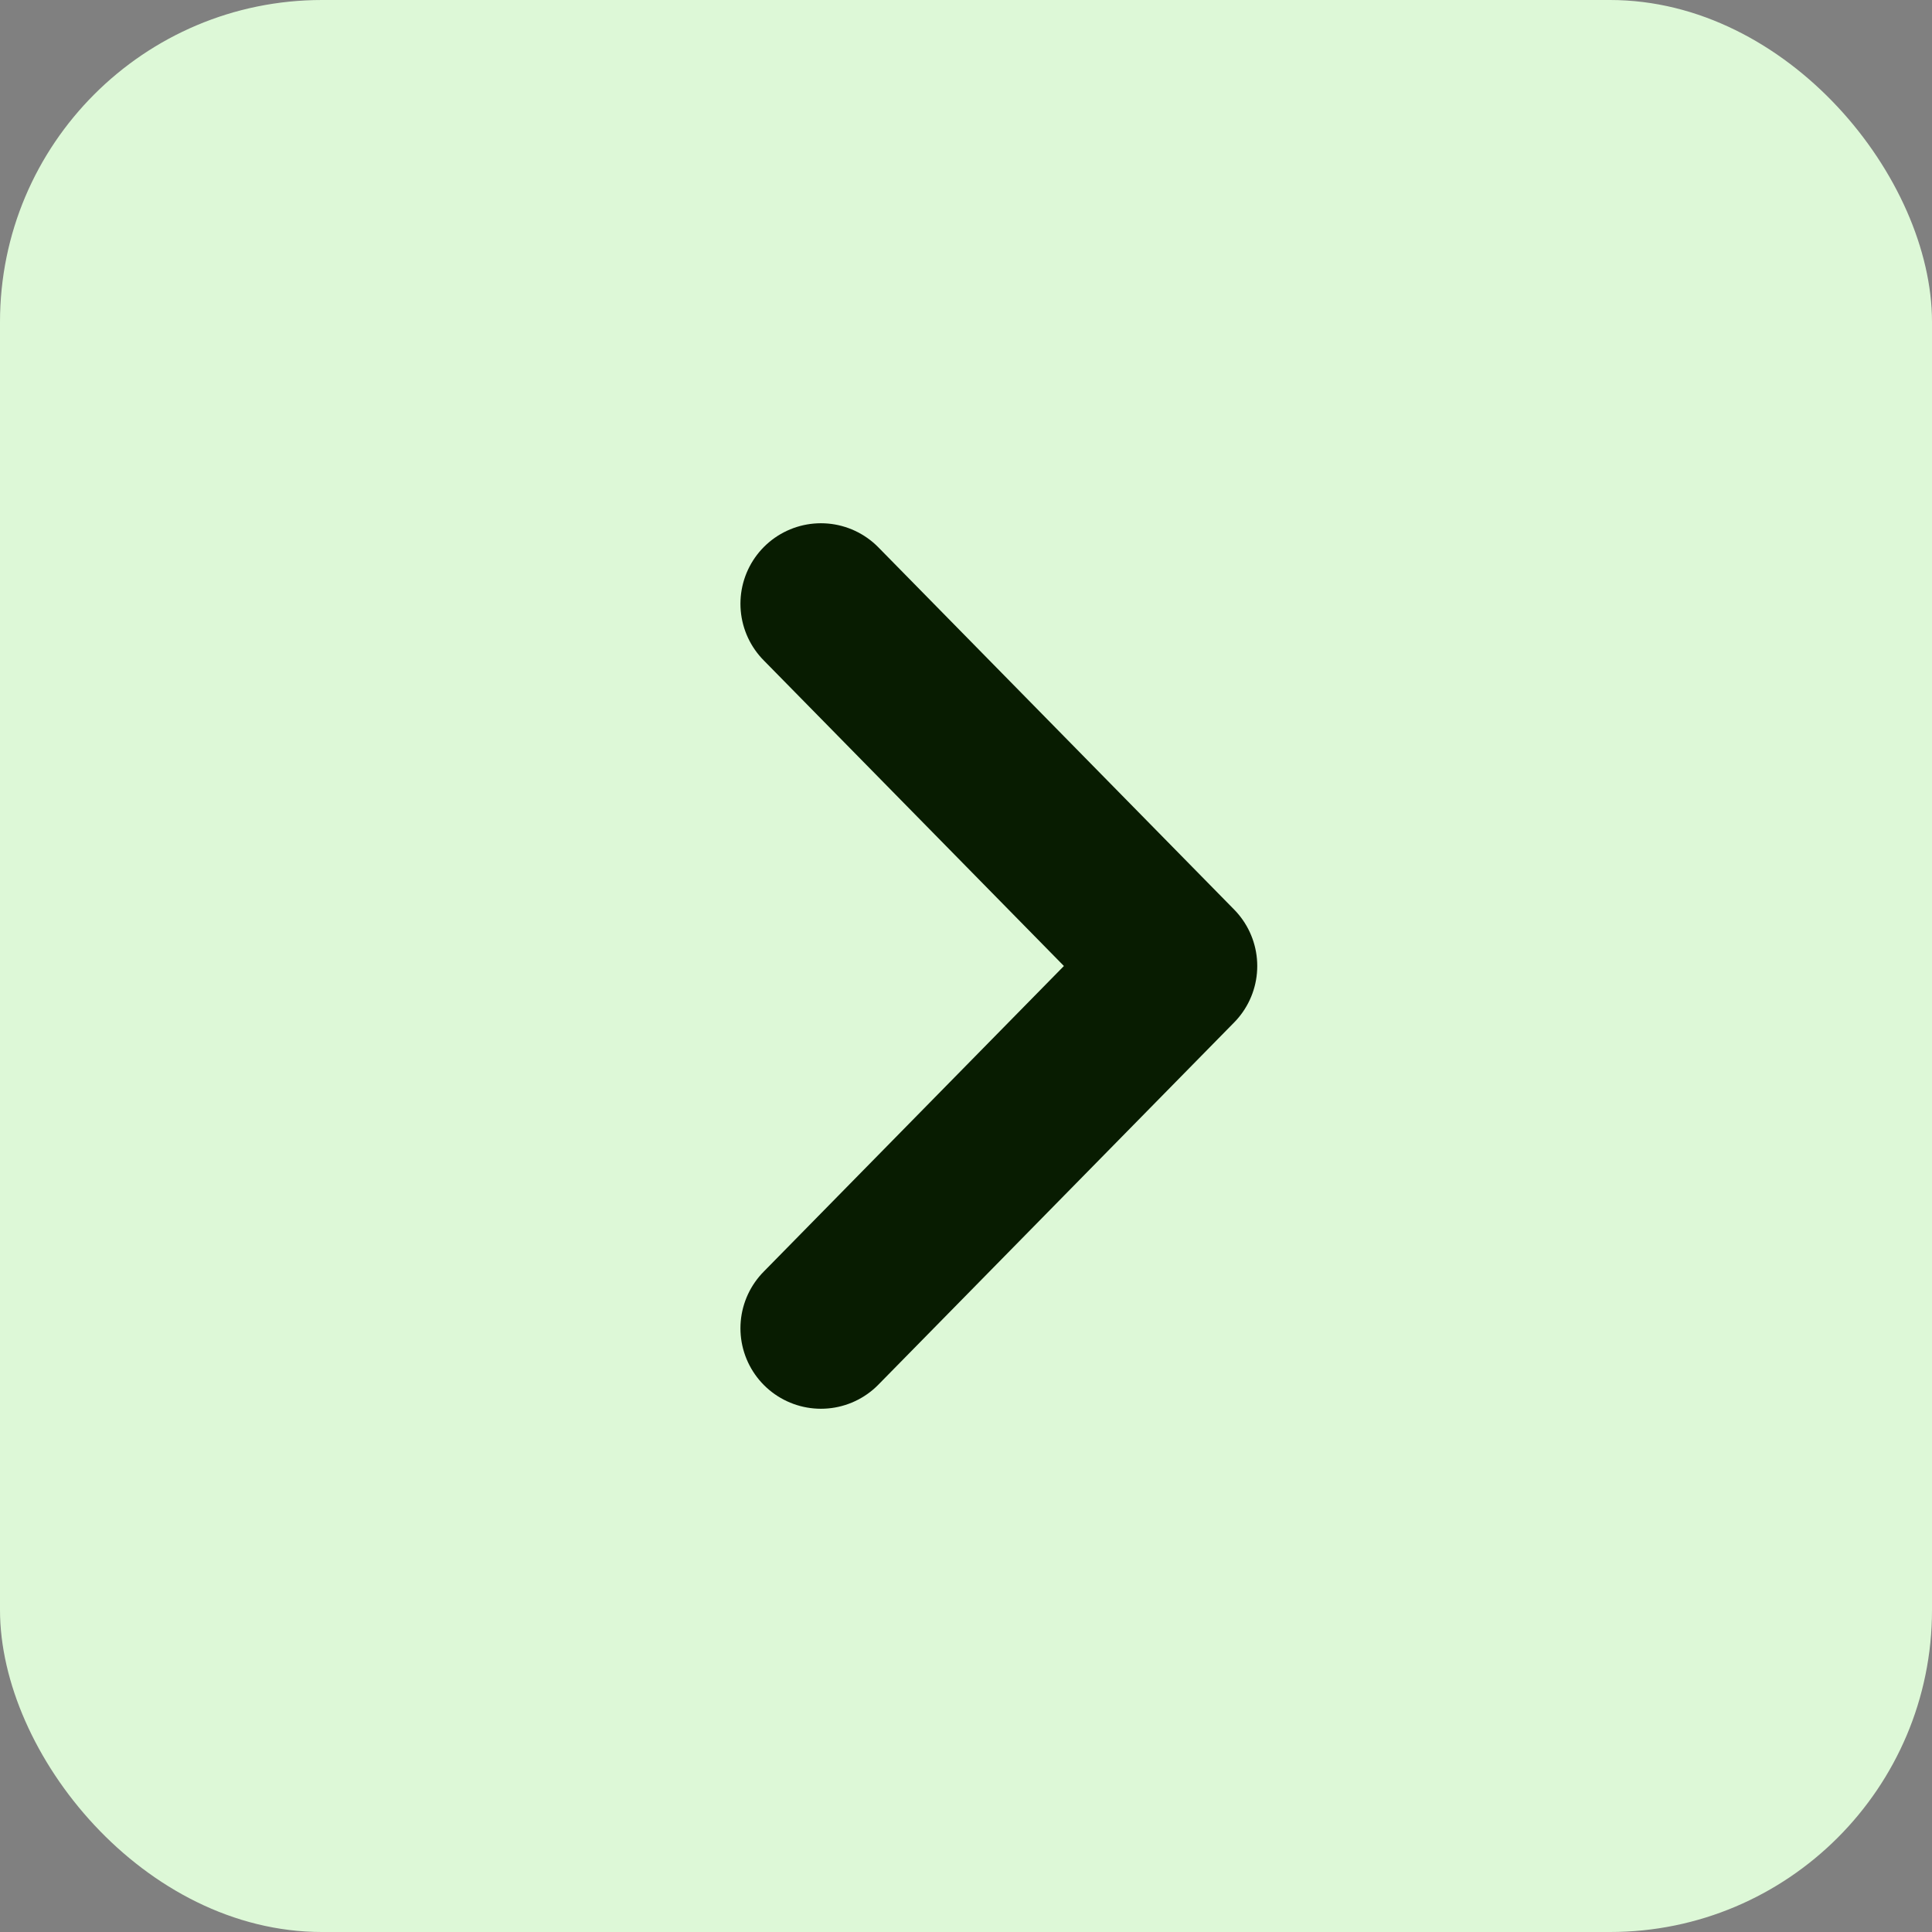 <svg width="12" height="12" viewBox="0 0 12 12" fill="none" xmlns="http://www.w3.org/2000/svg">
<rect x="0" y="0" width="12" height="12" fill="#808080" stroke="none"/>
<rect width="12" height="12" rx="2" fill="#DDF8D7"/>
<path d="M5.099 3.75L7.309 6L5.099 8.25" stroke="#081C01" stroke-linecap="round" stroke-linejoin="round"/>
</svg>
